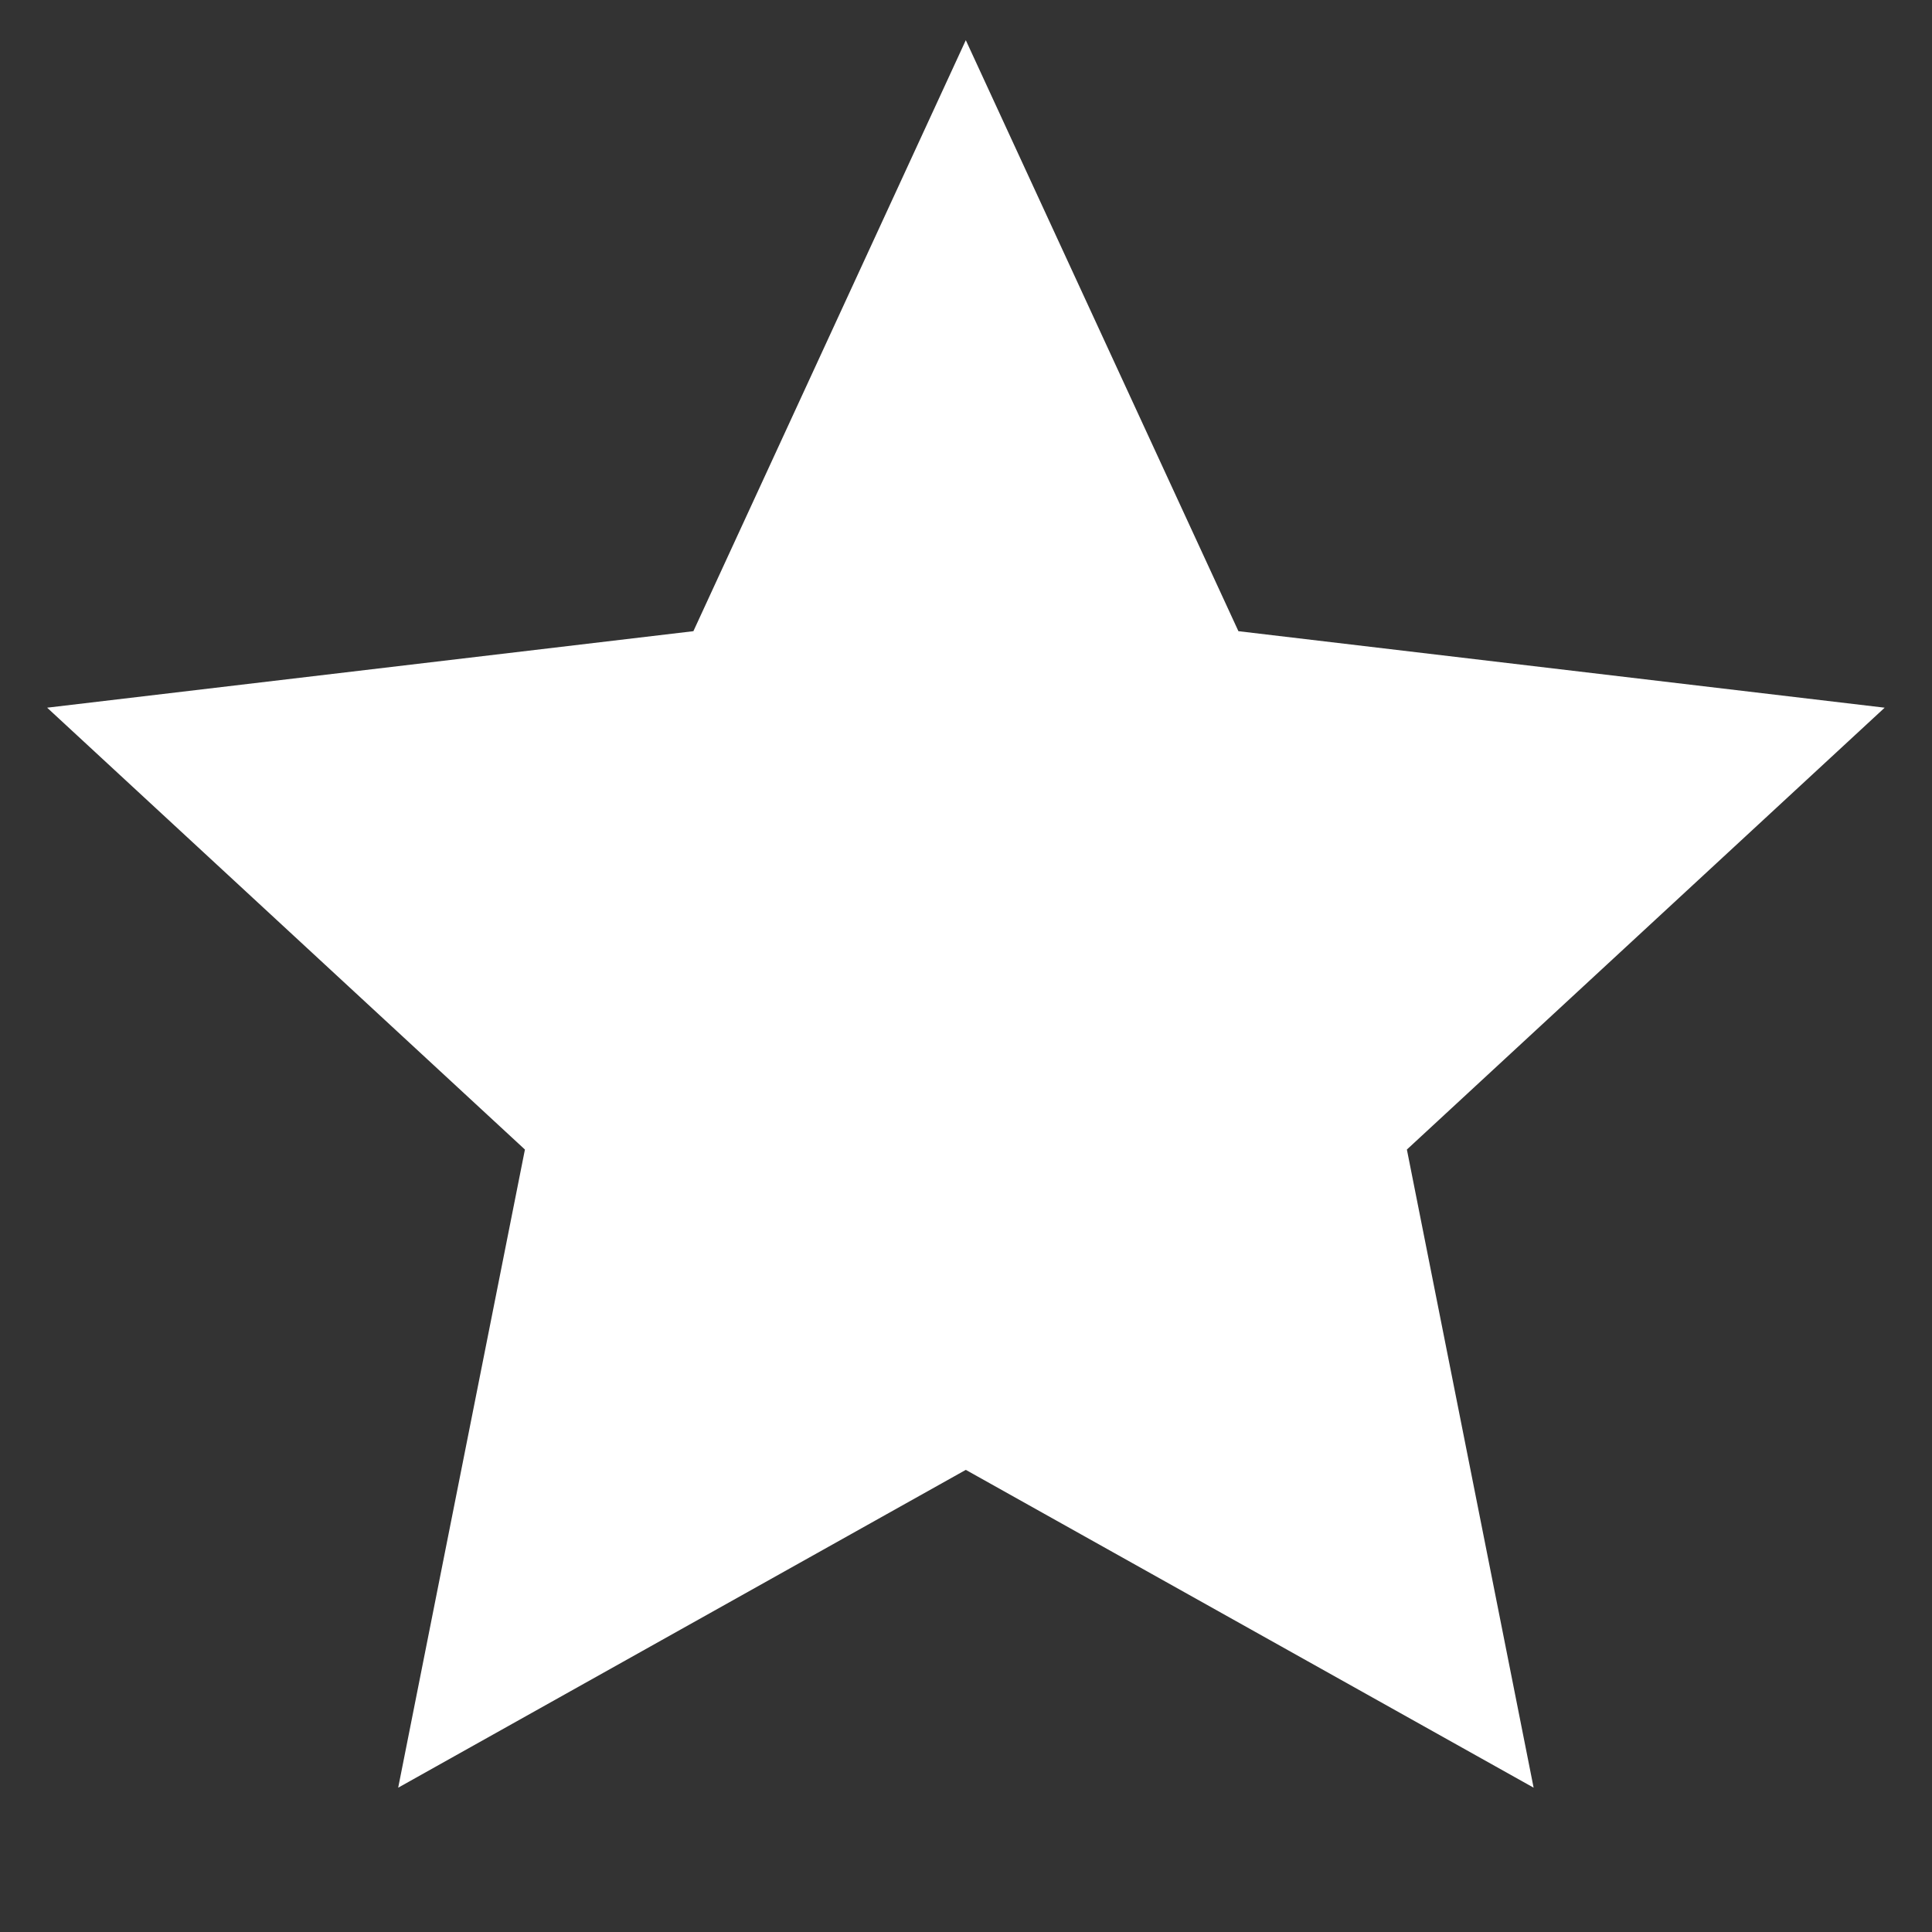 <svg width="10" height="10" viewBox="0 0 10 10" fill="none" xmlns="http://www.w3.org/2000/svg">
<rect x="0" y="0" width="10" height="10" fill="#333333" stroke="none"/>
<path d="M4.999 7.608L2.061 9.253L2.717 5.95L0.244 3.663L3.589 3.267L4.999 0.208L6.41 3.267L9.755 3.663L7.282 5.95L7.938 9.253L4.999 7.608Z" fill="white"/>
</svg>
